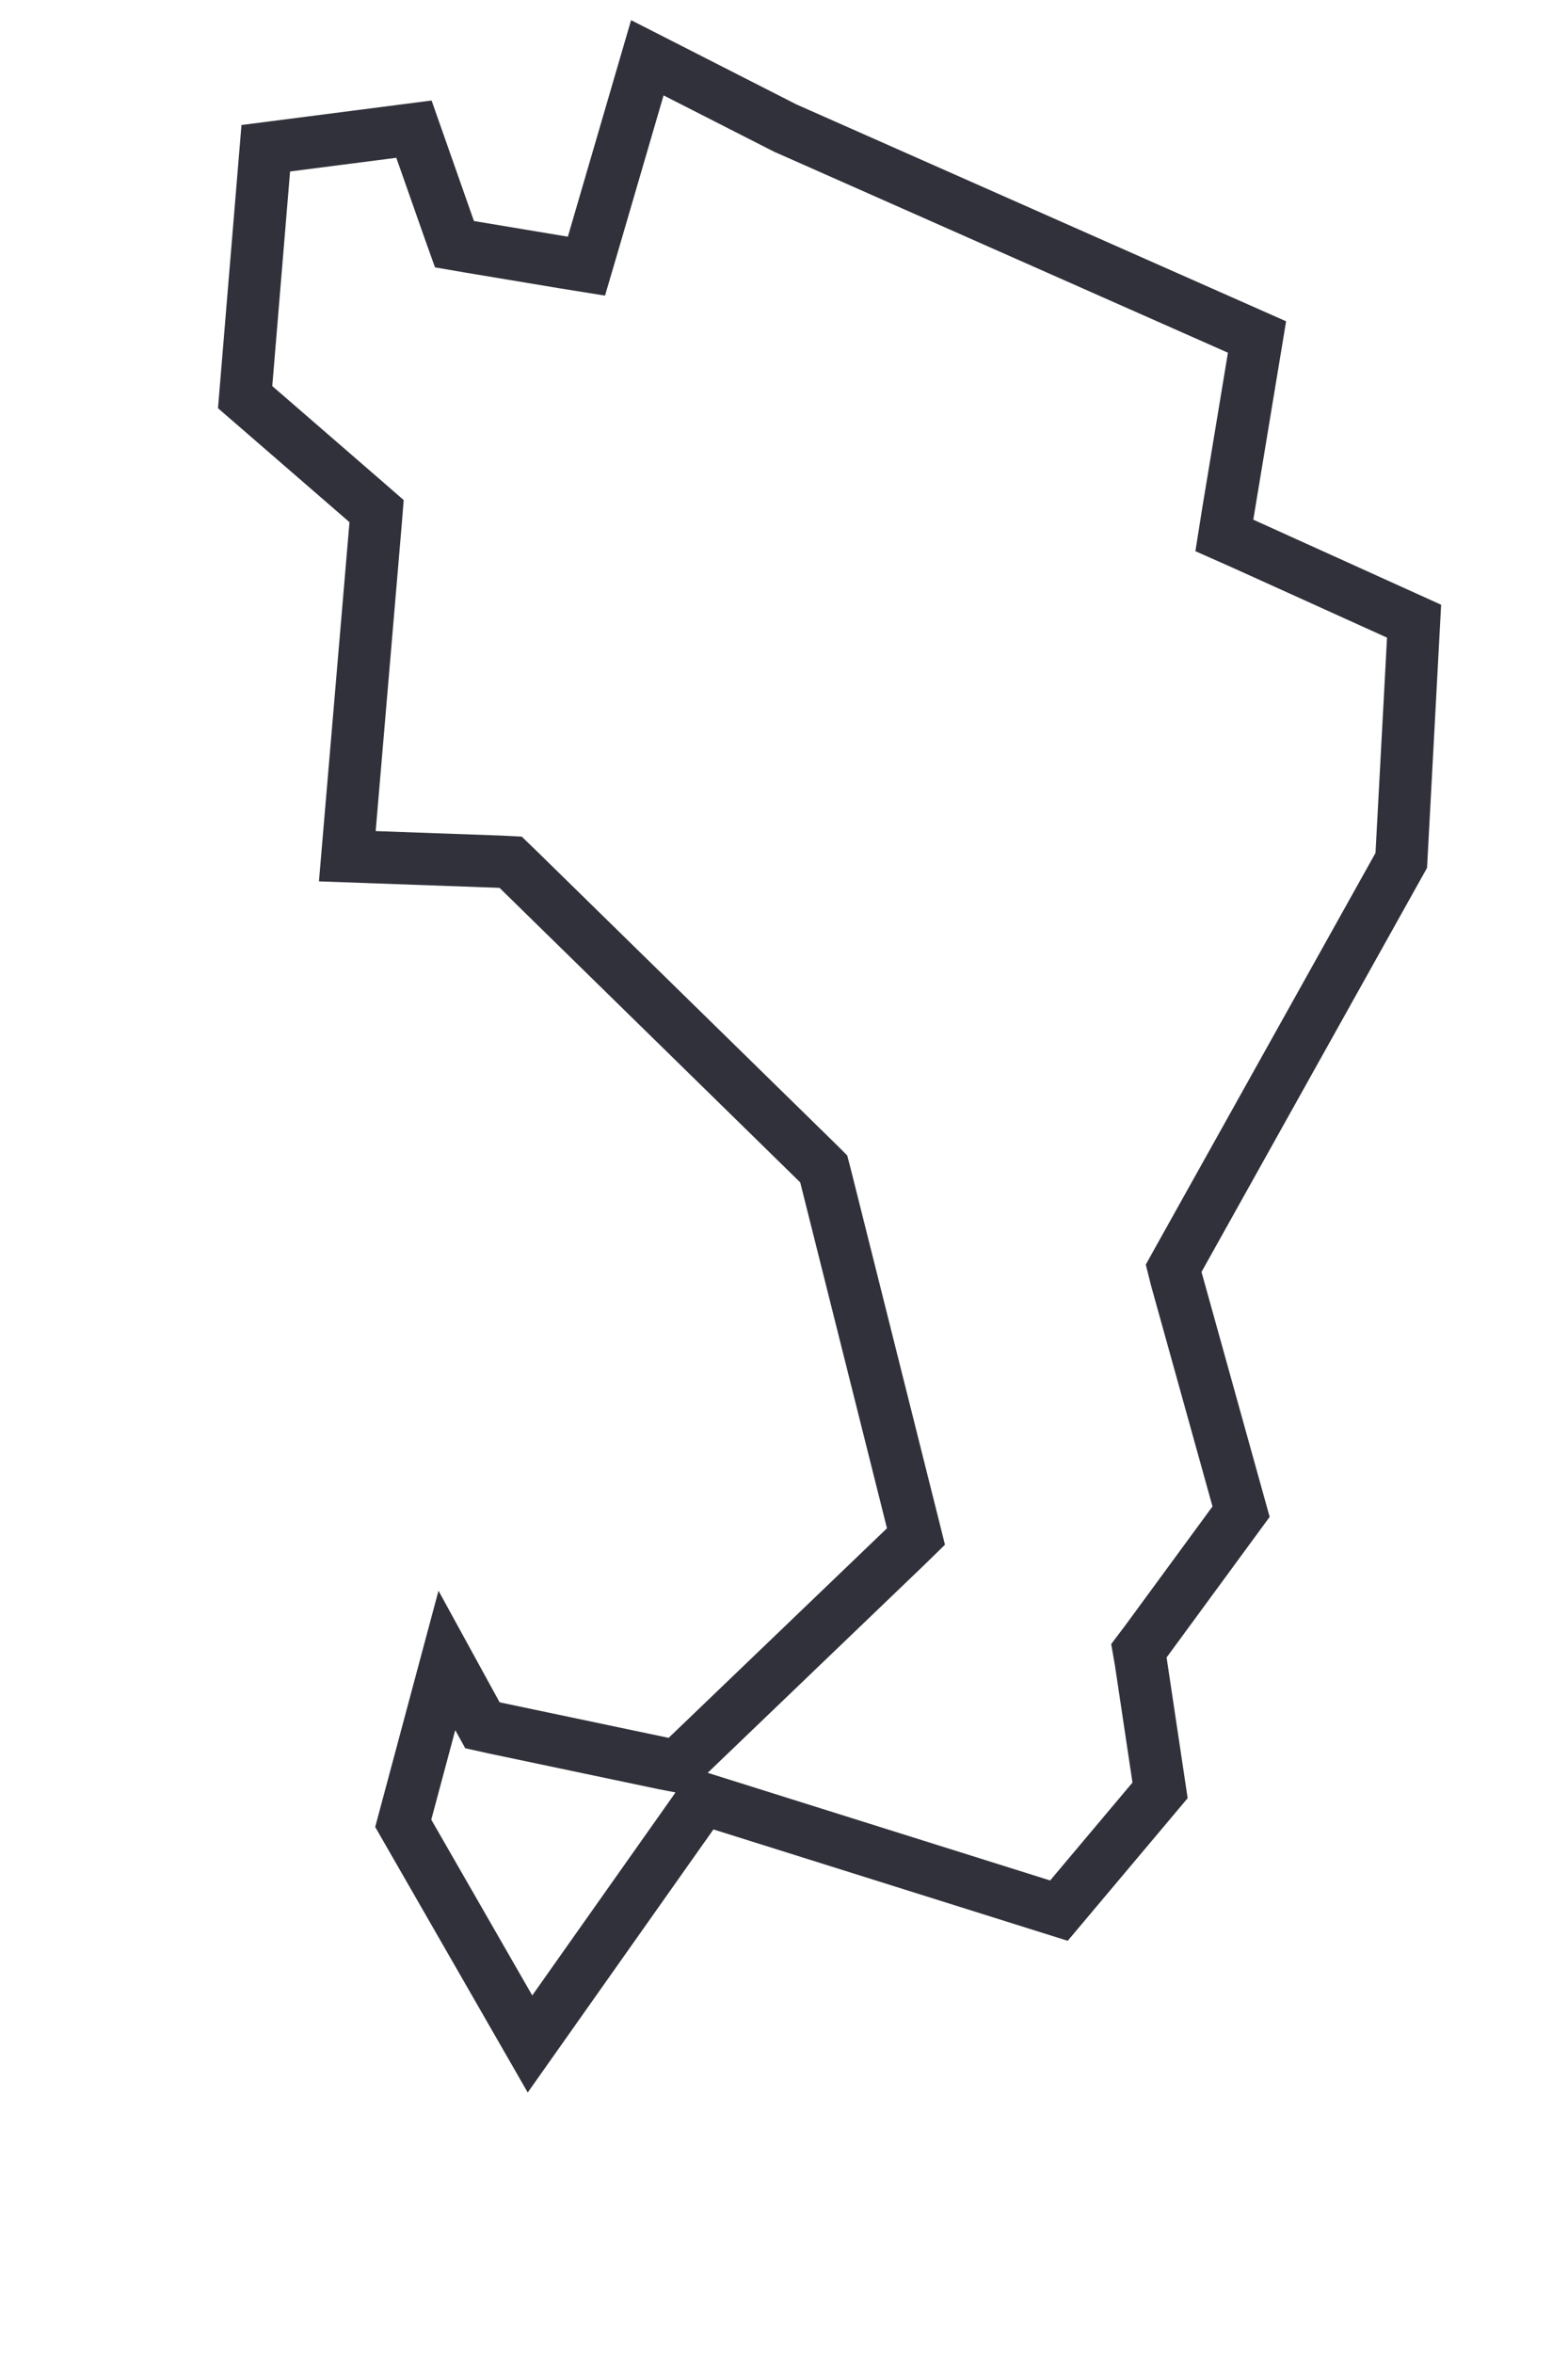 <svg width="6" height="9" fill="none" xmlns="http://www.w3.org/2000/svg"><path d="M2.648 6.94l-.62.878-.485-.844.167-.623.114.208.022.04.045.01.647.136.052.01.038-.036.836-.802.041-.04-.014-.056-.332-1.323-.007-.027-.02-.02-1.15-1.126-.028-.027-.038-.002-.587-.021.108-1.27.004-.05-.039-.034-.464-.402.079-.952.567-.073.135.384.02.056.058.01.36.06.087.014.025-.085.208-.712.53.27h0l.005.002 1.798.796-.113.683-.012.076.07.031.656.297-.049.915-.851 1.524-.02.036.01.04.248.891-.366.499-.025.033.007.04.074.494-.387.46-1.292-.406-.07-.022-.042.06z" stroke="#31313B" stroke-width=".2"/></svg>